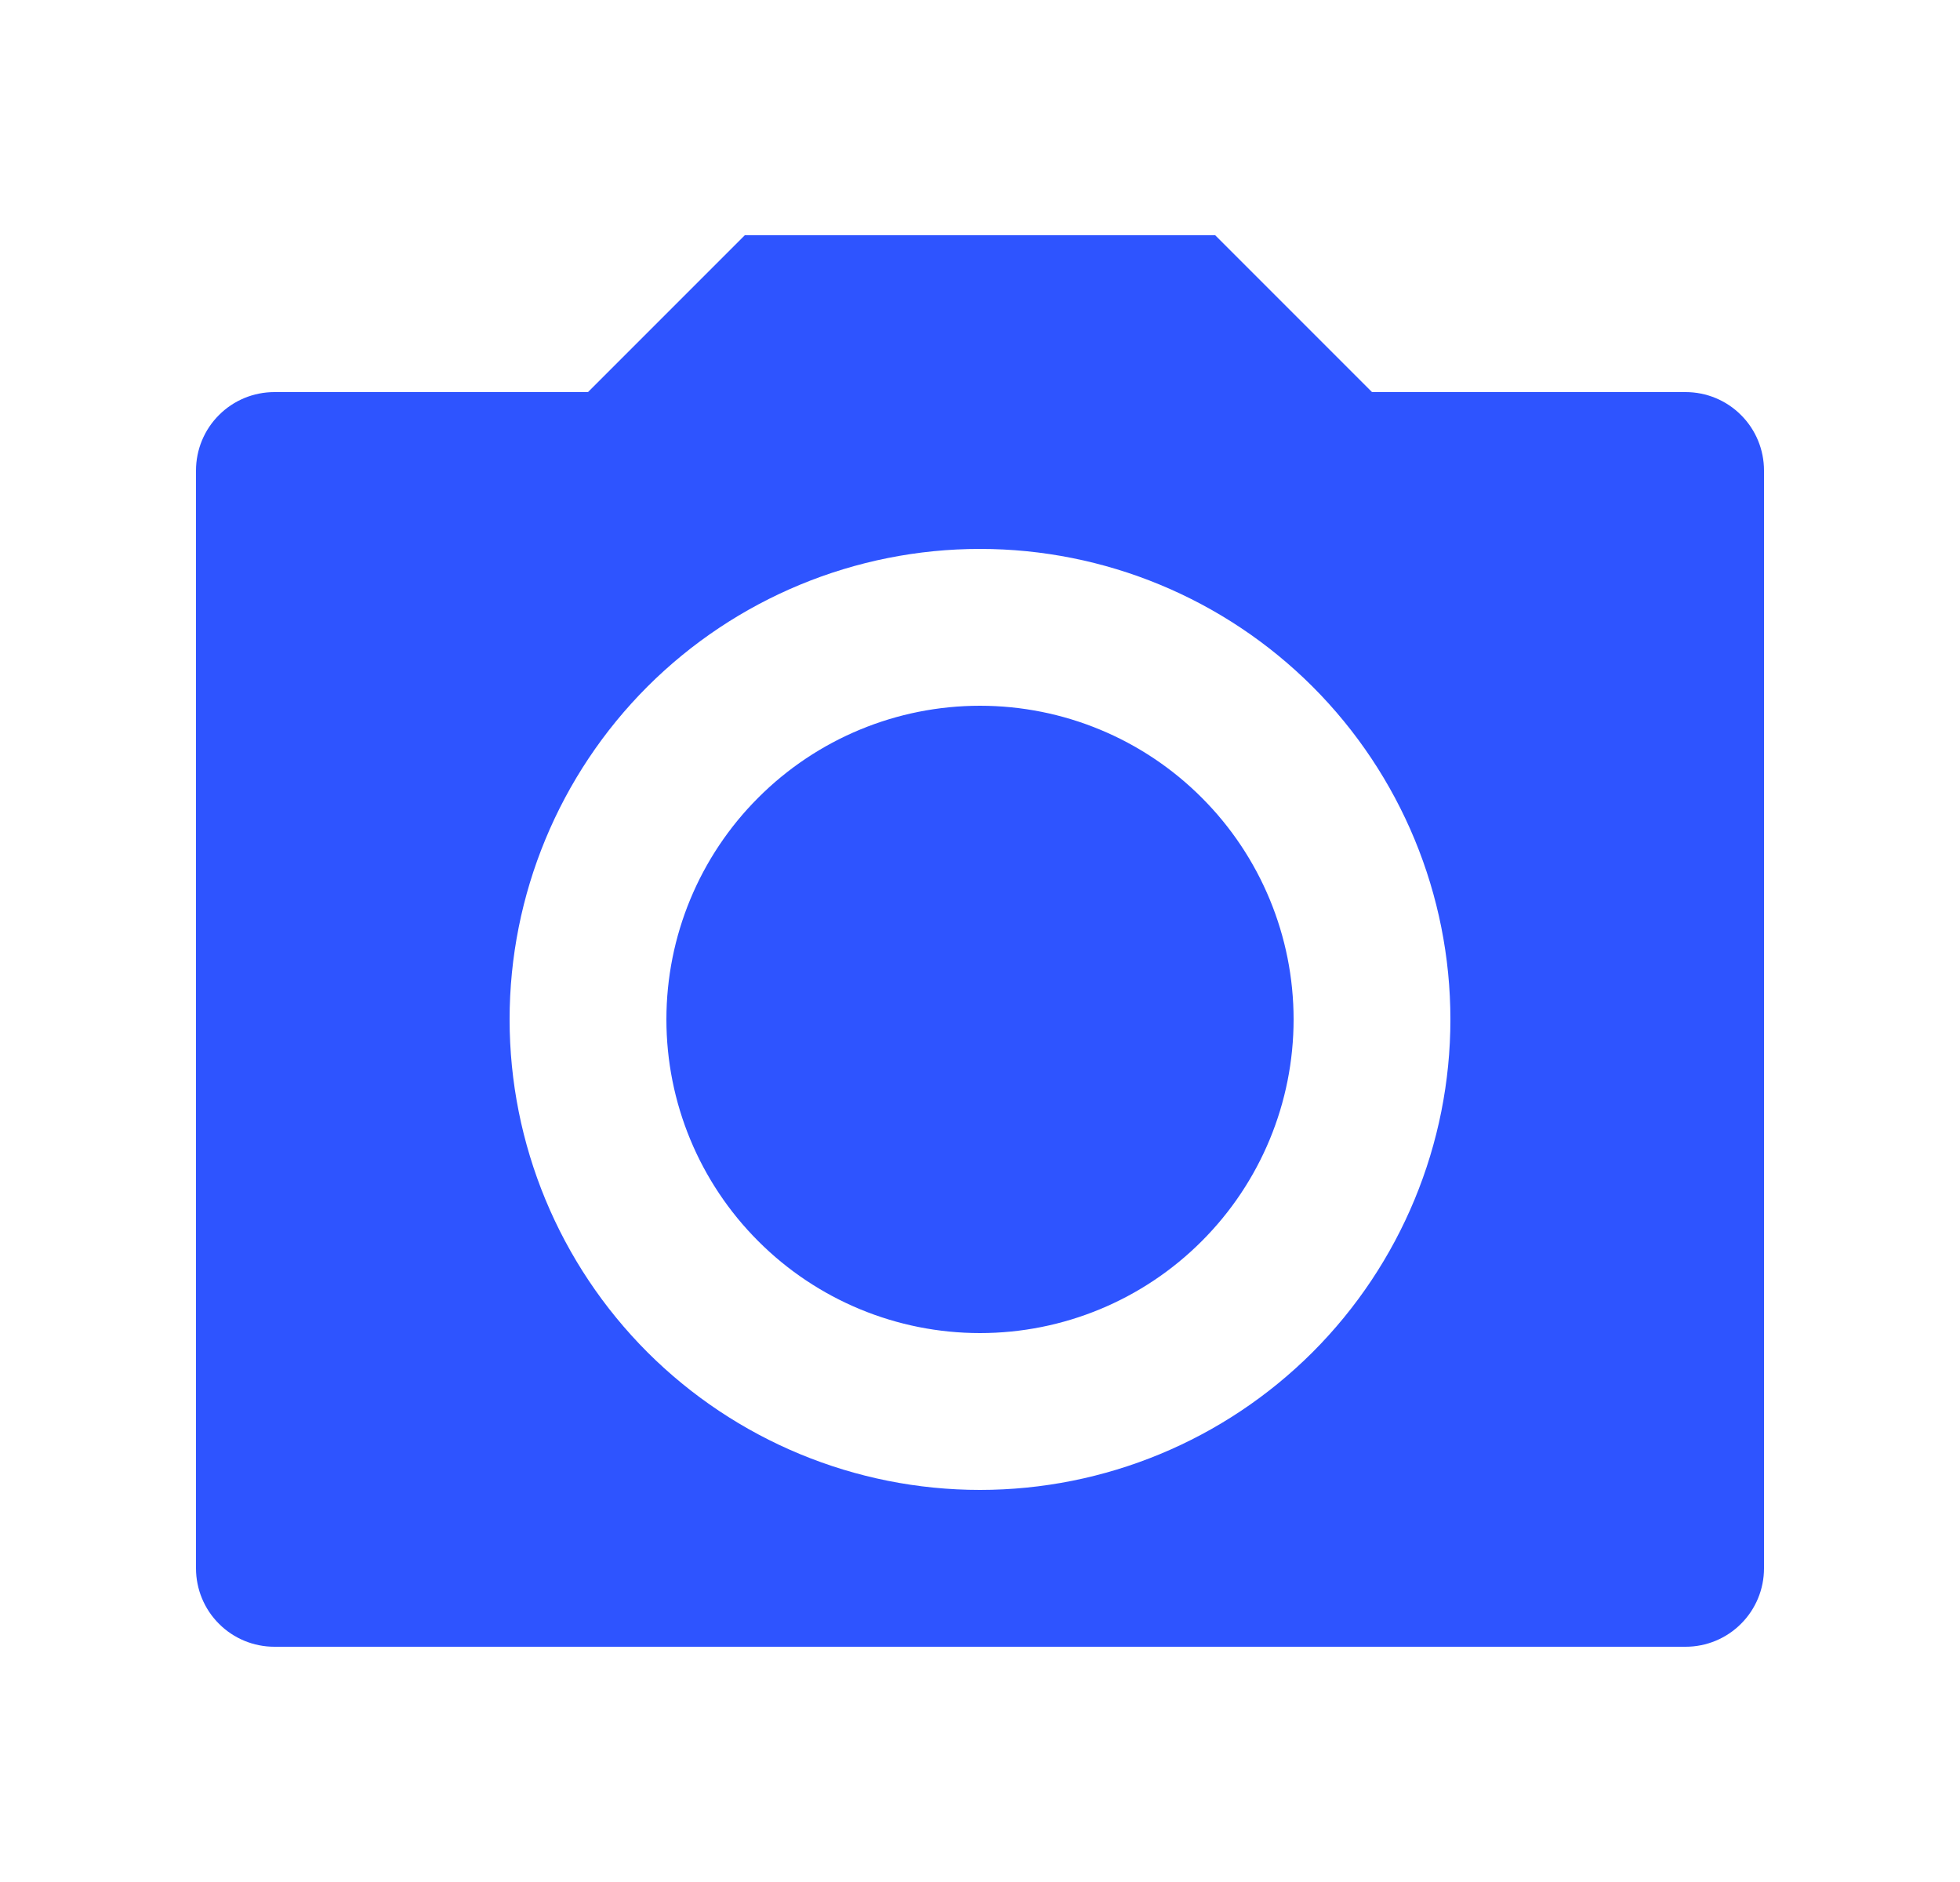 <svg width="25" height="24" viewBox="0 0 25 24" fill="none" xmlns="http://www.w3.org/2000/svg">
<path d="M9.5 3H15.5L17.5 5H21.5C21.765 5 22.02 5.105 22.207 5.293C22.395 5.48 22.5 5.735 22.5 6V20C22.5 20.265 22.395 20.52 22.207 20.707C22.02 20.895 21.765 21 21.5 21H3.5C3.235 21 2.98 20.895 2.793 20.707C2.605 20.52 2.5 20.265 2.5 20V6C2.5 5.735 2.605 5.48 2.793 5.293C2.98 5.105 3.235 5 3.5 5H7.5L9.5 3ZM12.5 19C14.091 19 15.617 18.368 16.743 17.243C17.868 16.117 18.5 14.591 18.5 13C18.5 11.409 17.868 9.883 16.743 8.757C15.617 7.632 14.091 7 12.5 7C10.909 7 9.383 7.632 8.257 8.757C7.132 9.883 6.5 11.409 6.5 13C6.5 14.591 7.132 16.117 8.257 17.243C9.383 18.368 10.909 19 12.5 19ZM12.5 17C11.439 17 10.422 16.579 9.672 15.828C8.921 15.078 8.5 14.061 8.5 13C8.5 11.939 8.921 10.922 9.672 10.172C10.422 9.421 11.439 9 12.5 9C13.561 9 14.578 9.421 15.328 10.172C16.079 10.922 16.5 11.939 16.5 13C16.5 14.061 16.079 15.078 15.328 15.828C14.578 16.579 13.561 17 12.5 17Z" fill="#2E54FF"/>
</svg>
